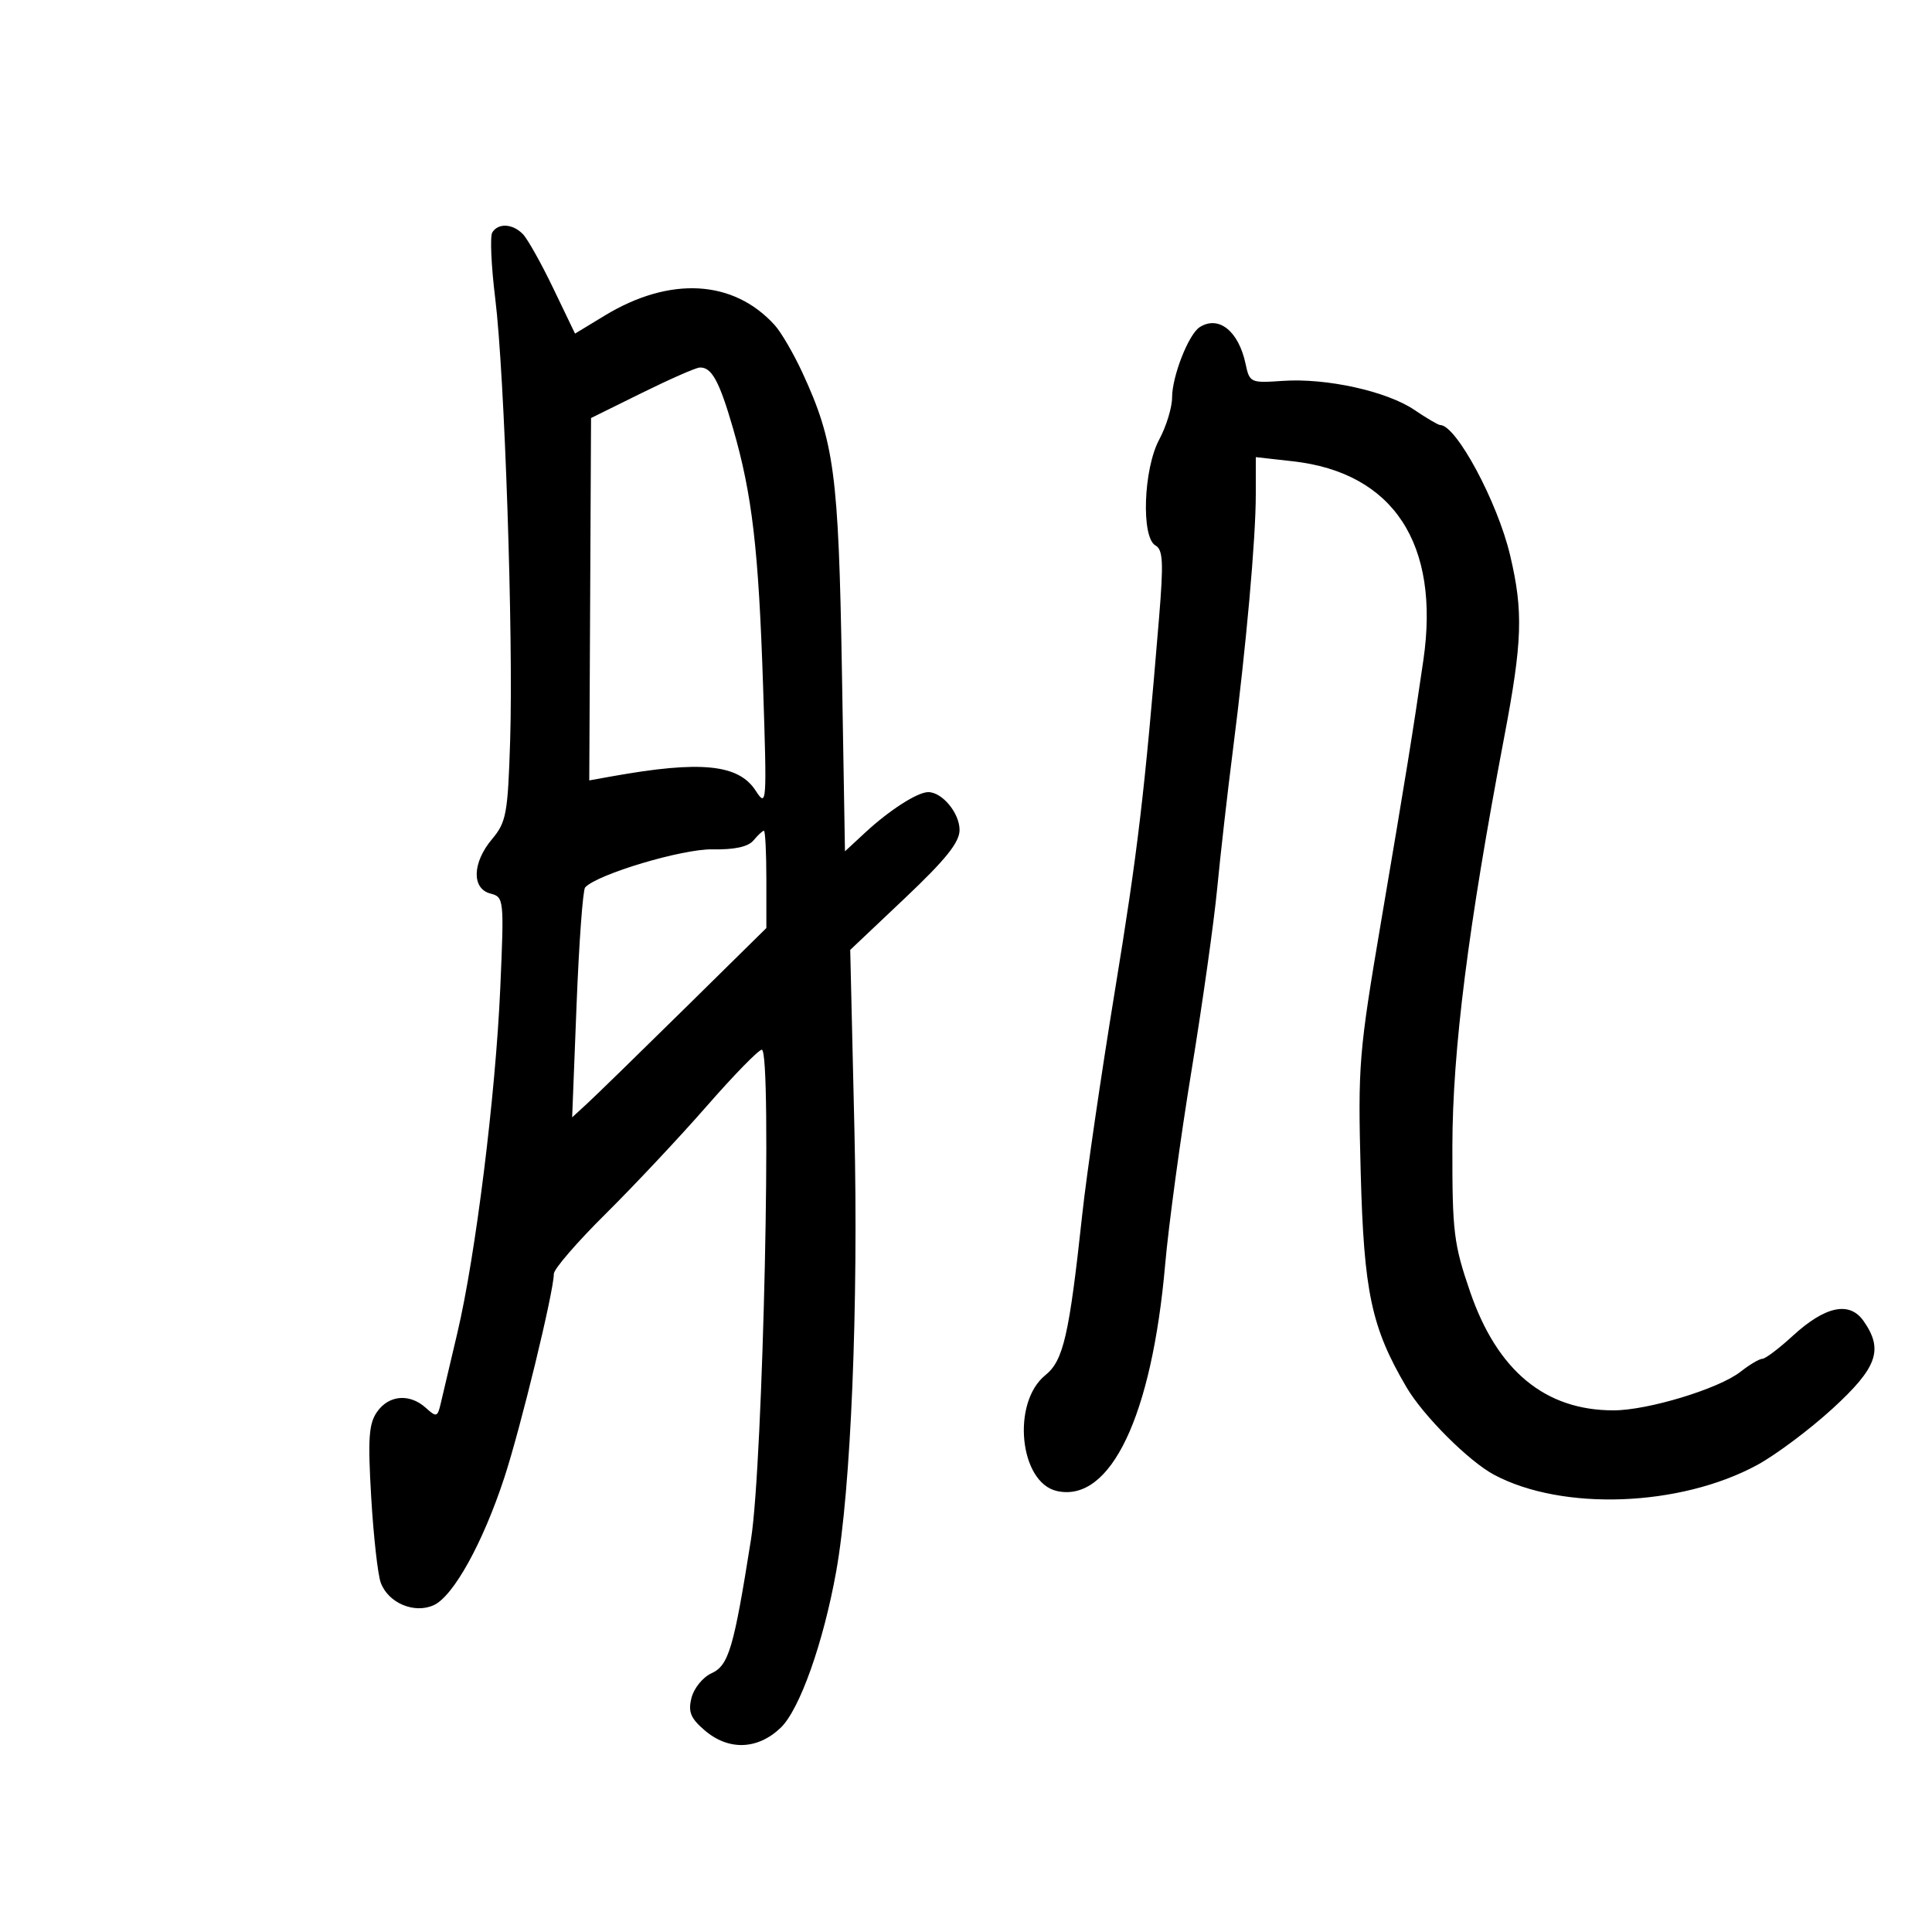 <svg xmlns="http://www.w3.org/2000/svg" width="300" height="300" viewBox="0 0 300 300" version="1.1">
	<path d="M 76.443 36.093 C 76.071 36.694, 76.277 41.306, 76.900 46.343 C 78.353 58.087, 79.728 98.814, 79.217 114.961 C 78.856 126.367, 78.619 127.664, 76.411 130.288 C 73.336 133.943, 73.210 137.981, 76.149 138.749 C 78.257 139.300, 78.286 139.579, 77.683 153.406 C 76.958 170.018, 73.844 195.032, 71.012 207 C 69.906 211.675, 68.754 216.563, 68.453 217.862 C 67.944 220.059, 67.781 220.112, 66.124 218.612 C 63.619 216.346, 60.388 216.608, 58.553 219.228 C 57.262 221.071, 57.104 223.364, 57.640 232.478 C 57.997 238.540, 58.664 244.518, 59.124 245.762 C 60.288 248.914, 64.331 250.626, 67.355 249.248 C 70.399 247.861, 74.972 239.604, 78.293 229.500 C 80.839 221.756, 86 200.522, 86 197.795 C 86 197.057, 89.623 192.864, 94.051 188.477 C 98.479 184.089, 105.543 176.563, 109.749 171.750 C 113.955 166.937, 117.798 163, 118.290 163 C 119.901 163, 118.491 227.188, 116.621 239 C 113.927 256.009, 113.159 258.606, 110.459 259.837 C 109.137 260.439, 107.750 262.149, 107.376 263.637 C 106.830 265.814, 107.226 266.798, 109.404 268.671 C 113.121 271.868, 117.641 271.718, 121.230 268.279 C 124.172 265.461, 127.860 255.067, 129.846 244 C 132.139 231.218, 133.311 202.723, 132.671 175.299 L 132.022 147.500 140.511 139.468 C 146.866 133.455, 149 130.791, 149 128.873 C 149 126.254, 146.305 123, 144.136 123 C 142.468 123, 138.108 125.797, 134.354 129.276 L 131.207 132.191 130.727 103.846 C 130.214 73.589, 129.546 68.574, 124.598 57.866 C 123.234 54.915, 121.304 51.600, 120.309 50.500 C 113.899 43.412, 104.029 42.854, 93.895 49.007 L 89.291 51.803 85.895 44.740 C 84.028 40.855, 81.905 37.074, 81.179 36.338 C 79.579 34.718, 77.363 34.604, 76.443 36.093 M 186.289 50.800 C 184.563 51.897, 182 58.431, 182 61.733 C 182 63.271, 181.100 66.209, 180 68.261 C 177.553 72.827, 177.178 83.438, 179.420 84.700 C 180.594 85.362, 180.690 87.317, 179.972 96 C 177.692 123.564, 176.684 132.073, 173.103 153.956 C 170.984 166.905, 168.715 182.450, 168.061 188.500 C 166.021 207.376, 165.128 211.272, 162.324 213.534 C 157.040 217.799, 158.294 230.247, 164.138 231.530 C 172.448 233.356, 178.857 219.921, 180.927 196.339 C 181.459 190.271, 183.289 176.800, 184.992 166.403 C 186.696 156.006, 188.499 143.225, 189 138 C 189.500 132.775, 190.599 123.100, 191.442 116.500 C 193.520 100.226, 194.998 83.703, 194.999 76.741 L 195 70.983 200.750 71.628 C 216.370 73.382, 223.641 84.452, 221.022 102.491 C 219.393 113.710, 218.347 120.182, 214.473 143 C 210.996 163.482, 210.845 165.329, 211.288 182 C 211.784 200.676, 212.943 206.118, 218.405 215.420 C 220.991 219.826, 228.060 226.891, 231.979 228.989 C 242.585 234.665, 260.913 233.982, 272.888 227.465 C 275.777 225.892, 281.035 221.954, 284.571 218.714 C 291.518 212.348, 292.496 209.581, 289.373 205.123 C 287.189 202.004, 283.419 202.800, 278.356 207.449 C 276.235 209.397, 274.121 210.993, 273.658 210.995 C 273.194 210.998, 271.670 211.901, 270.270 213.002 C 266.910 215.645, 255.877 219, 250.544 219 C 239.920 219, 232.492 212.854, 228.273 200.574 C 225.734 193.182, 225.502 191.276, 225.524 178 C 225.549 163.071, 227.975 143.916, 233.566 114.500 C 236.401 99.585, 236.553 94.969, 234.492 86.231 C 232.541 77.954, 226.125 66, 223.634 66 C 223.334 66, 221.534 64.945, 219.634 63.656 C 215.347 60.746, 205.941 58.673, 199.167 59.144 C 194.180 59.491, 194.031 59.422, 193.412 56.500 C 192.334 51.404, 189.237 48.927, 186.289 50.800 M 99.639 61.028 L 91.777 64.911 91.639 93.046 L 91.500 121.181 95 120.552 C 108.764 118.080, 114.666 118.661, 117.325 122.752 C 119.064 125.426, 119.095 124.988, 118.489 106.500 C 117.794 85.294, 116.801 76.782, 113.820 66.500 C 111.684 59.131, 110.484 56.953, 108.628 57.073 C 108.007 57.113, 103.962 58.893, 99.639 61.028 M 117.006 130.493 C 116.178 131.490, 114.065 131.952, 110.634 131.886 C 105.961 131.795, 92.737 135.750, 90.860 137.799 C 90.507 138.184, 89.909 146.375, 89.531 156 L 88.843 173.500 91.172 171.362 C 92.452 170.186, 99.237 163.572, 106.250 156.664 L 119 144.104 119 136.552 C 119 132.398, 118.830 129, 118.622 129 C 118.415 129, 117.687 129.672, 117.006 130.493" stroke="none" fill="black" fill-rule="evenodd"/>
</svg>